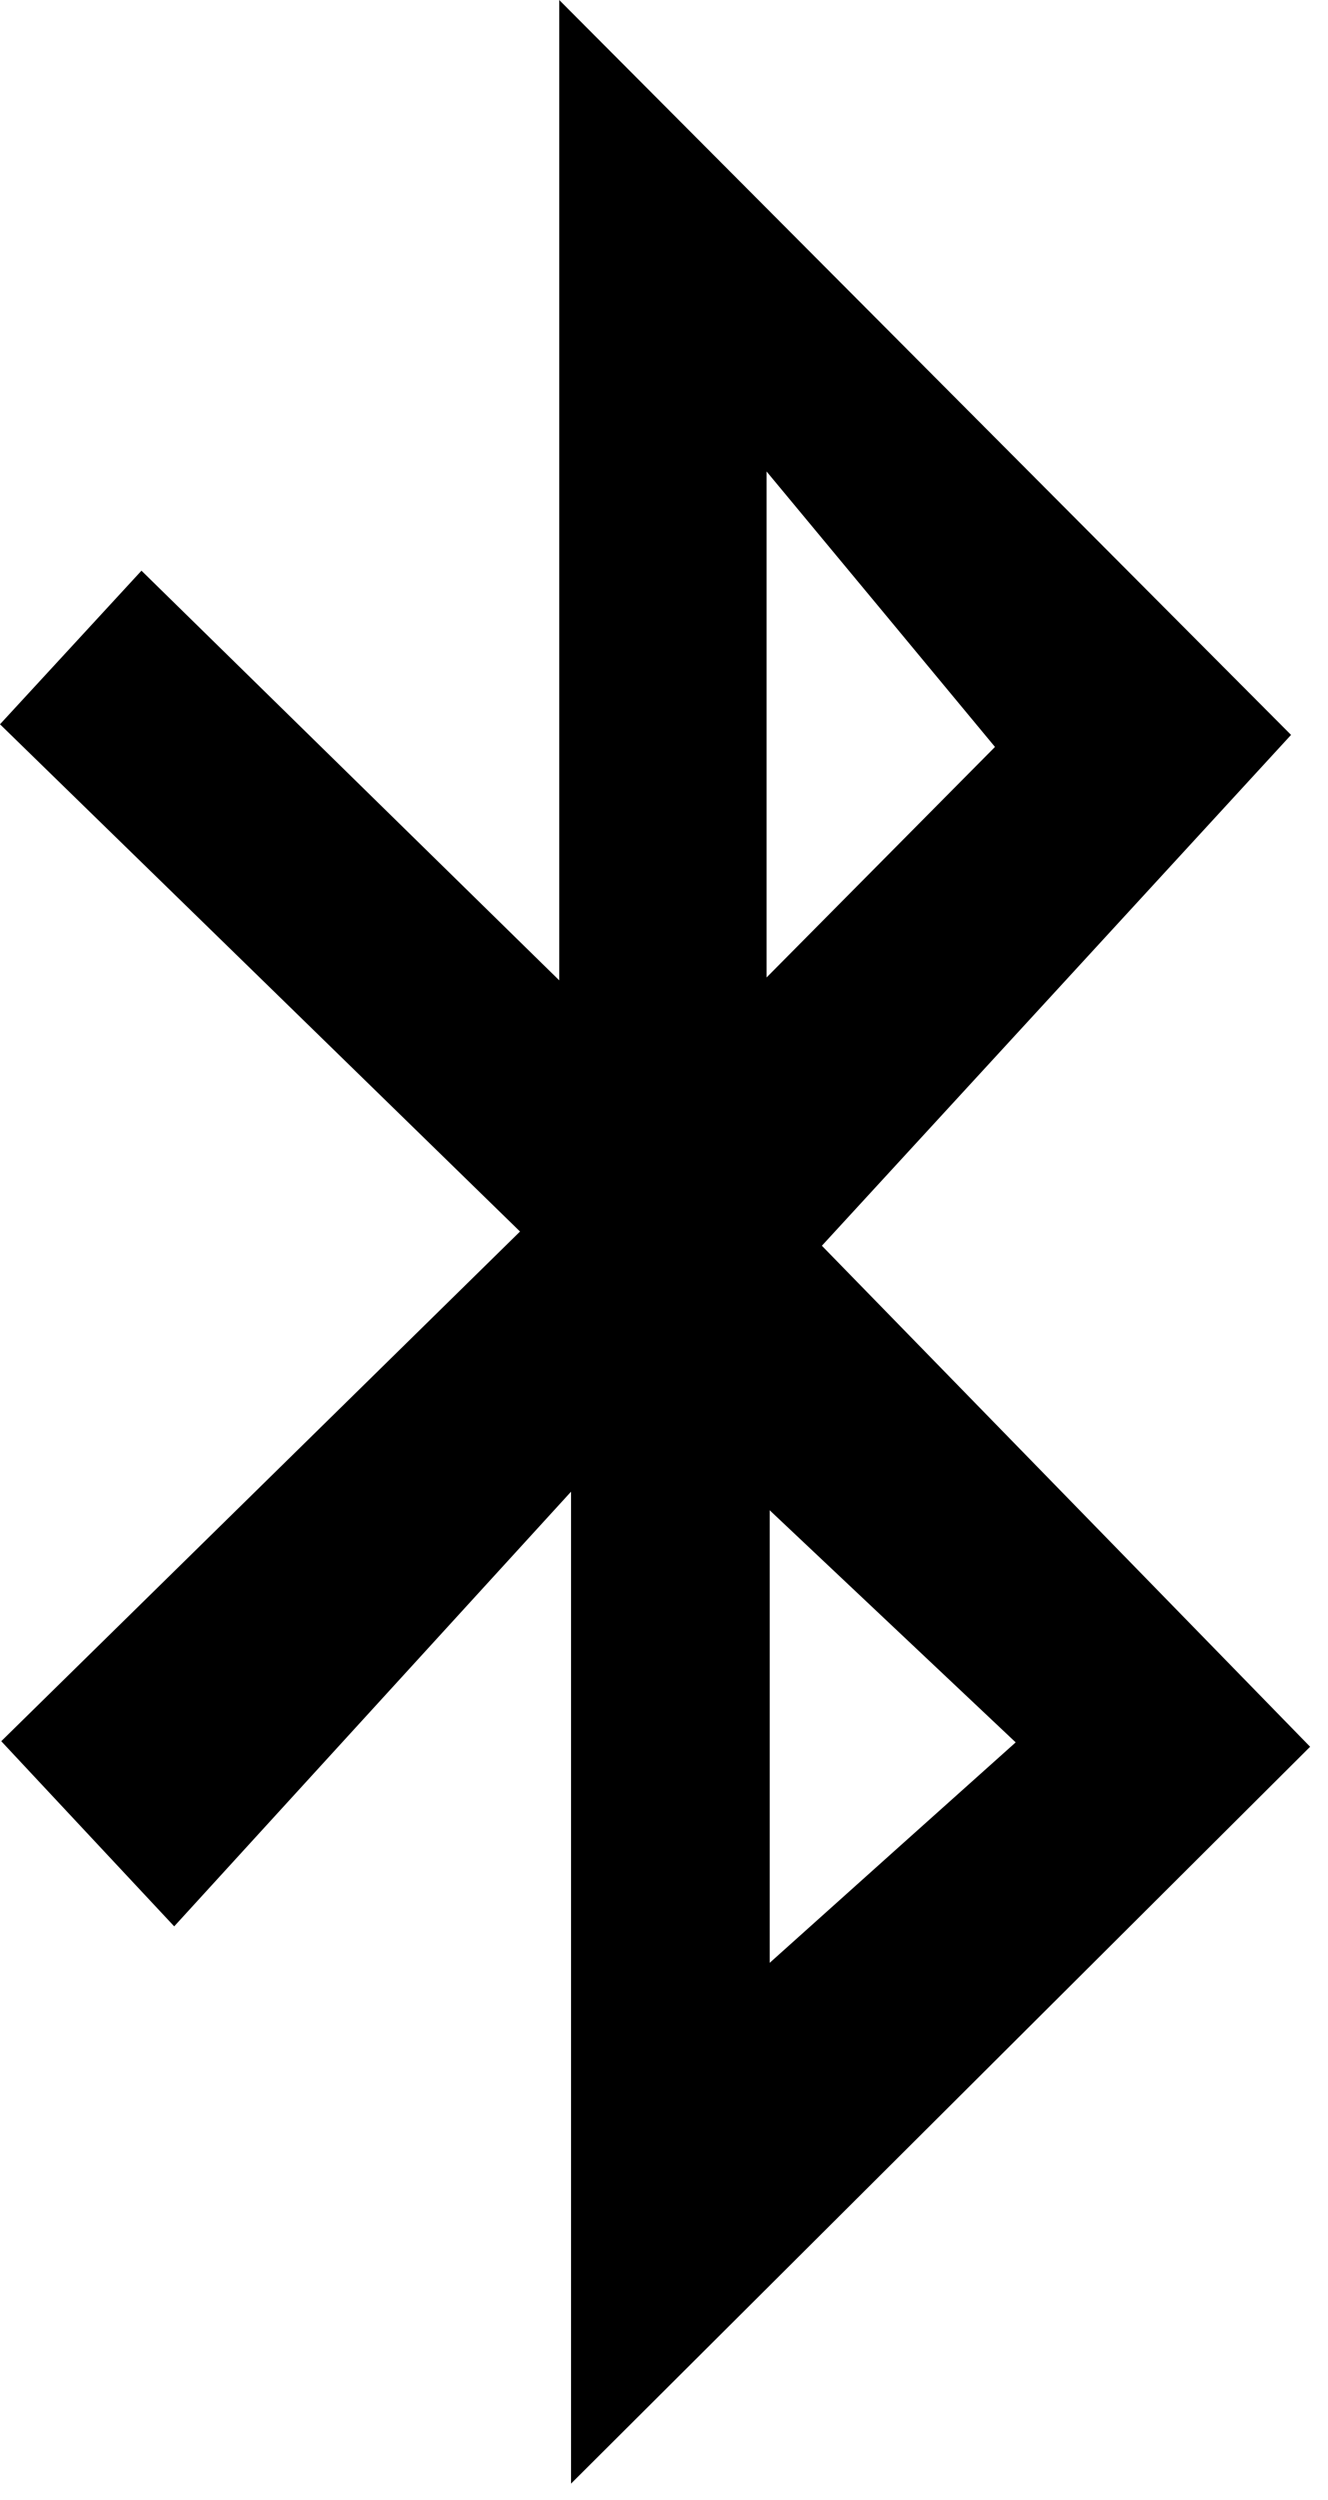 <?xml version="1.0" encoding="UTF-8" standalone="no"?>
<svg width="17px" height="32px" viewBox="0 0 17 32" version="1.1" xmlns="http://www.w3.org/2000/svg" xmlns:xlink="http://www.w3.org/1999/xlink" xmlns:sketch="http://www.bohemiancoding.com/sketch/ns">
    <!-- Generator: Sketch 3.1.1 (8761) - http://www.bohemiancoding.com/sketch -->
    <title>icon-bluetooth@1x</title>
    <desc></desc>
    <defs></defs>
    <g id="Page-1" stroke="none" stroke-width="1"  fill-rule="evenodd">
        <path d="M9.853,19.332 C10.908,20.328 11.927,21.289 13.002,22.303 C11.984,23.214 11.017,24.08 9.853,25.125 L9.853,19.332 L9.853,19.332 Z M9.813,6.035 C10.835,7.266 11.792,8.42 12.737,9.561 C11.73,10.578 10.78,11.536 9.813,12.512 L9.813,6.035 L9.813,6.035 Z M7.159,12.549 C5.318,10.743 3.578,9.039 1.811,7.305 C1.175,7.995 0.597,8.624 0,9.271 C2.255,11.469 4.44,13.601 6.657,15.764 C4.391,17.989 2.167,20.176 0.016,22.288 C0.795,23.121 1.506,23.882 2.23,24.658 C3.879,22.852 5.523,21.051 7.31,19.094 L7.31,31.791 C10.543,28.568 13.629,25.492 16.771,22.359 C14.663,20.196 12.608,18.087 10.521,15.946 C12.506,13.786 14.484,11.632 16.527,9.407 C13.422,6.29 10.371,3.225 7.159,0 L7.159,12.549 L7.159,12.549 Z" id="icon-bluetooth"></path>
    </g>
</svg>